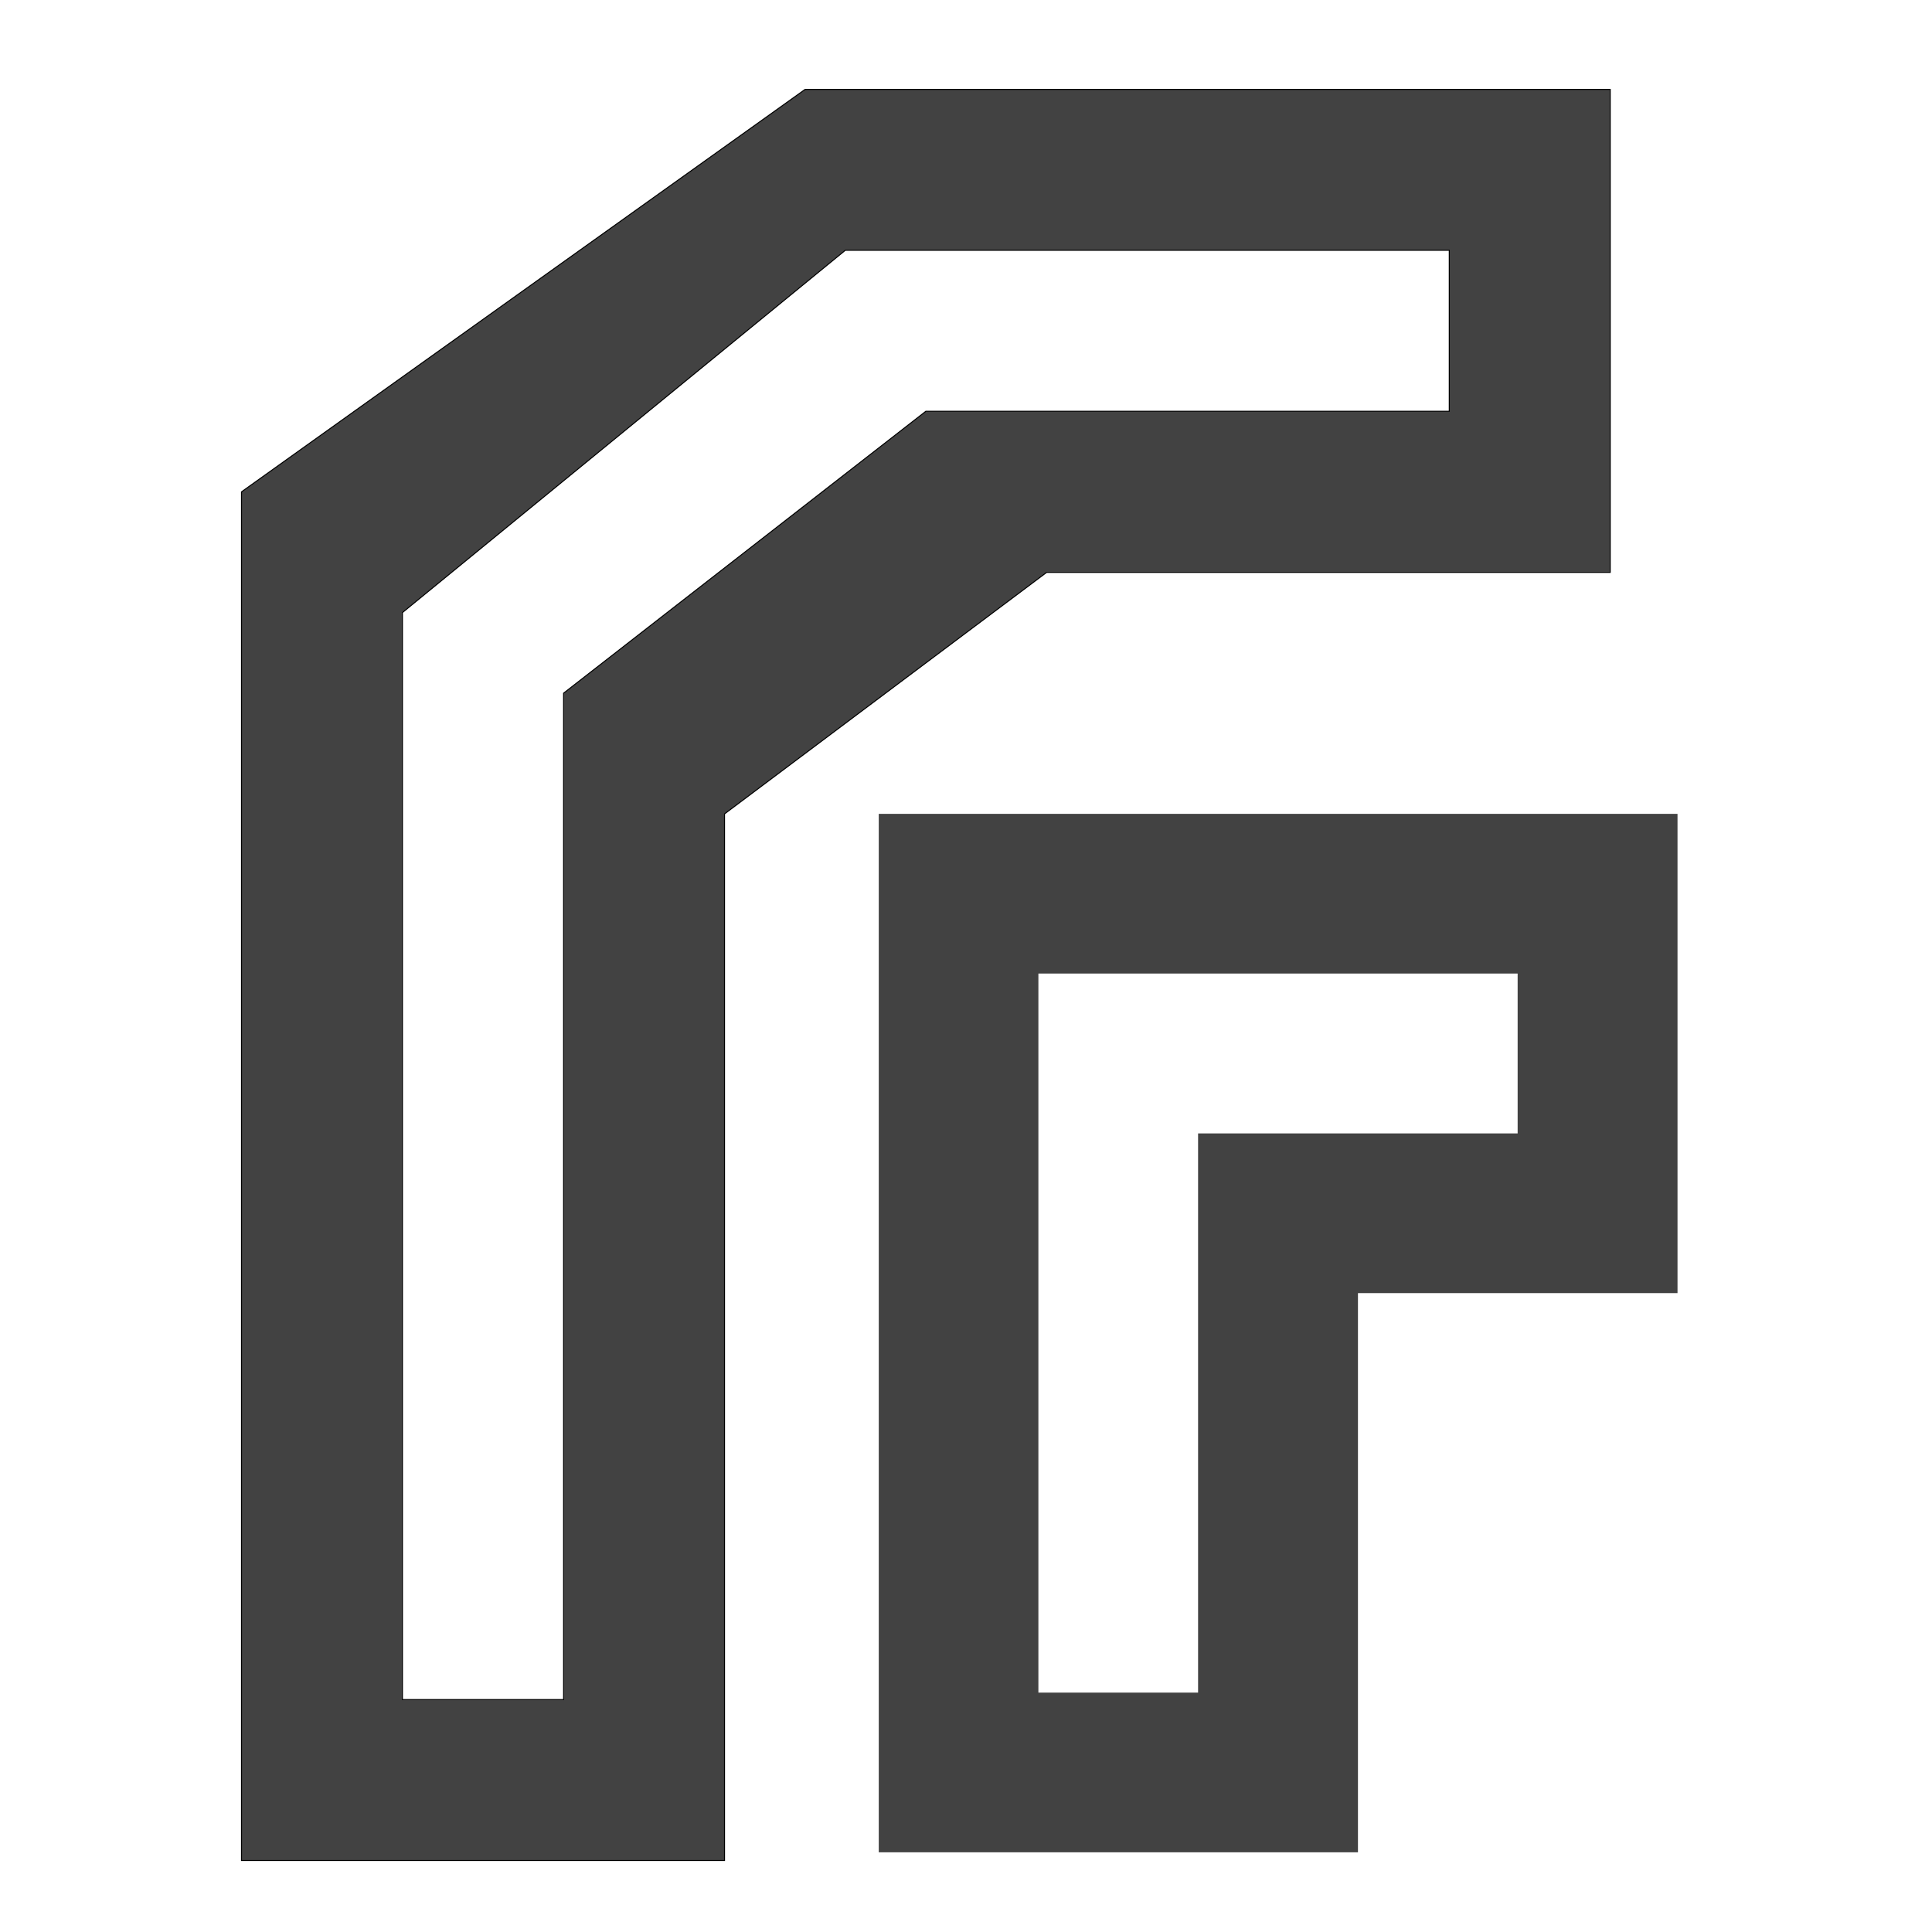 <?xml version="1.0" encoding="UTF-8"?>
<svg xmlns="http://www.w3.org/2000/svg" xmlns:xlink="http://www.w3.org/1999/xlink" width="32pt" height="32pt" viewBox="0 0 32 32" version="1.1">
<g id="surface1">
<path style=" stroke:none;fill-rule:nonzero;fill:rgb(25.882%,25.882%,25.882%);fill-opacity:1;" d="M 14.555 13.48 L 14.555 30.68 L 22.492 30.68 L 22.492 21.418 L 27.785 21.418 L 27.785 13.48 Z M 17.199 16.125 L 25.137 16.125 L 25.137 18.773 L 19.844 18.773 L 19.844 28.035 L 17.199 28.035 Z M 17.199 16.125 "/>
<path style="fill-rule:evenodd;fill:rgb(25.882%,25.882%,25.882%);fill-opacity:1;stroke-width:0.265;stroke-linecap:butt;stroke-linejoin:miter;stroke:rgb(0%,0%,0%);stroke-opacity:1;stroke-miterlimit:4;" d="M 211.667 -189.815 L 63.494 -84.013 L 63.494 275.828 L 190.482 275.828 L 190.482 0.667 L 275.161 -62.827 L 423.335 -62.827 L 423.335 -189.815 Z M 222.229 -147.506 L 381.026 -147.506 L 381.026 -105.198 L 243.414 -105.198 L 148.173 -31.08 L 148.173 233.52 L 105.802 233.52 L 105.802 -52.266 Z M 222.229 -147.506 " transform="matrix(0.063,0,0,0.063,0,13.439)"/>
</g>
</svg>
